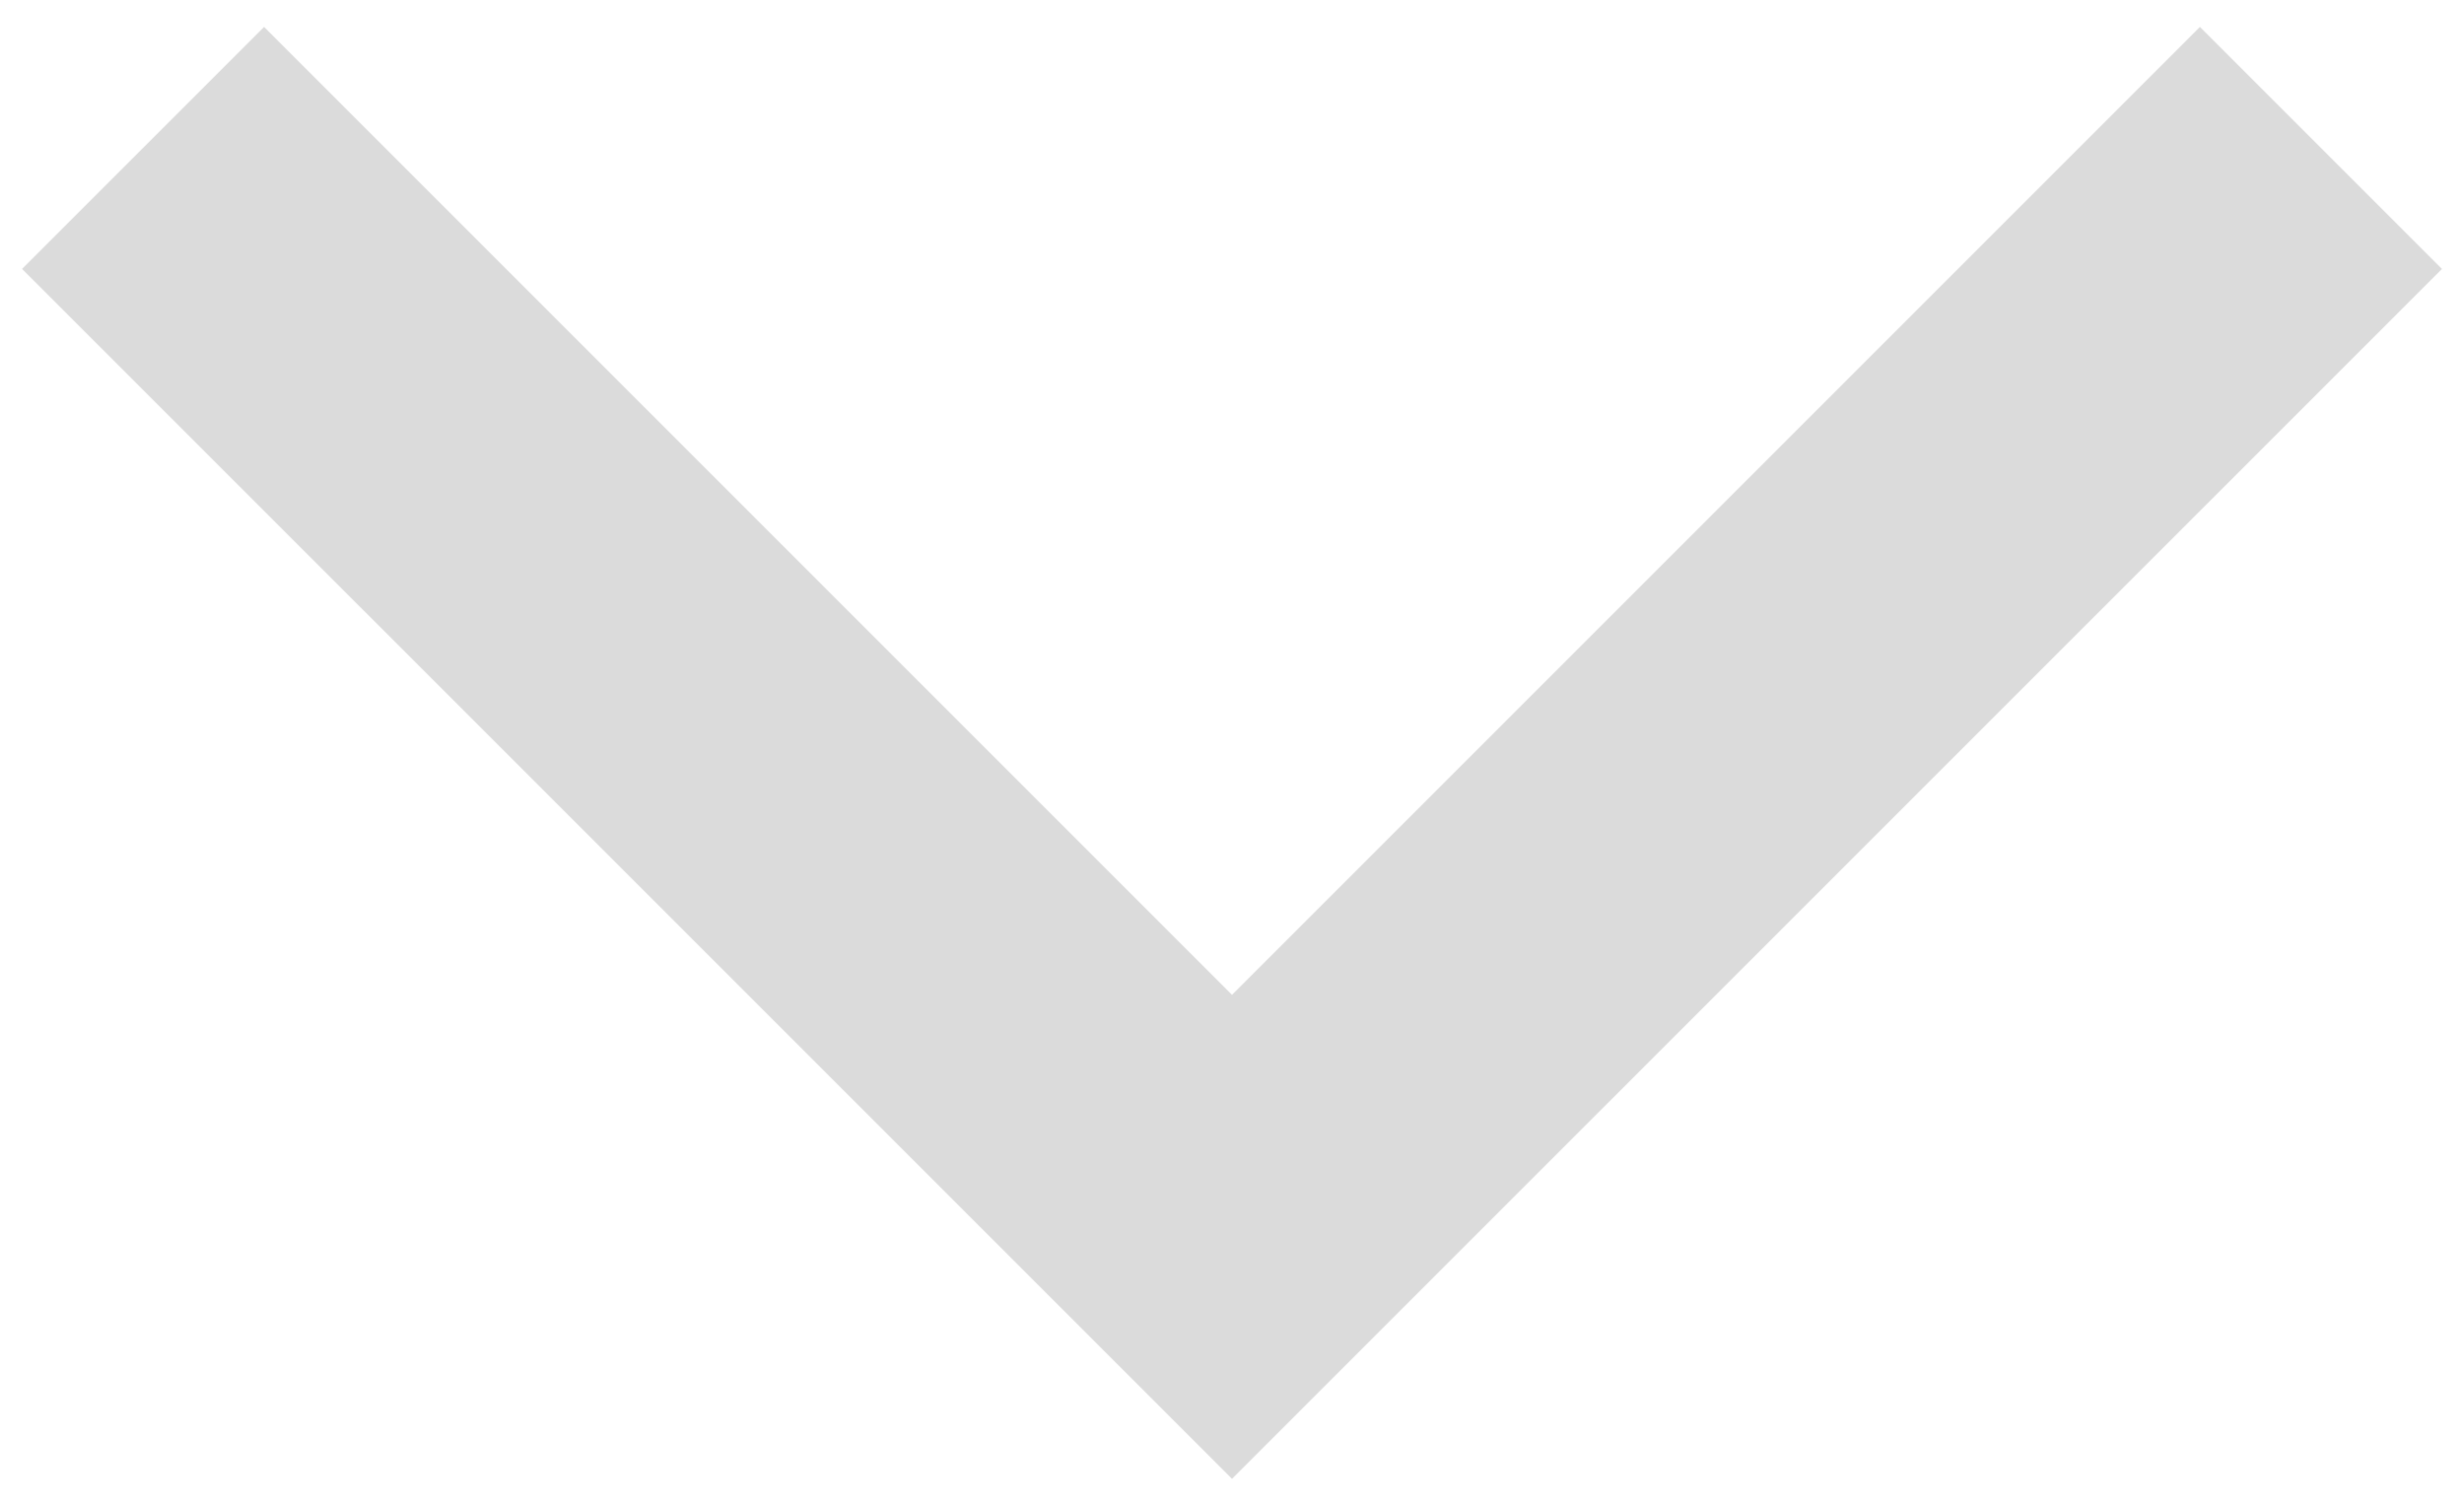 <svg width="36" height="22" viewBox="0 0 36 22" fill="none" xmlns="http://www.w3.org/2000/svg">
    <path d="M3.858 0.393L0.322 3.929L18 21.606L35.678 3.929L32.142 0.393L18 14.535L3.858 0.393Z" fill="#DBDBDB"/>
</svg>
